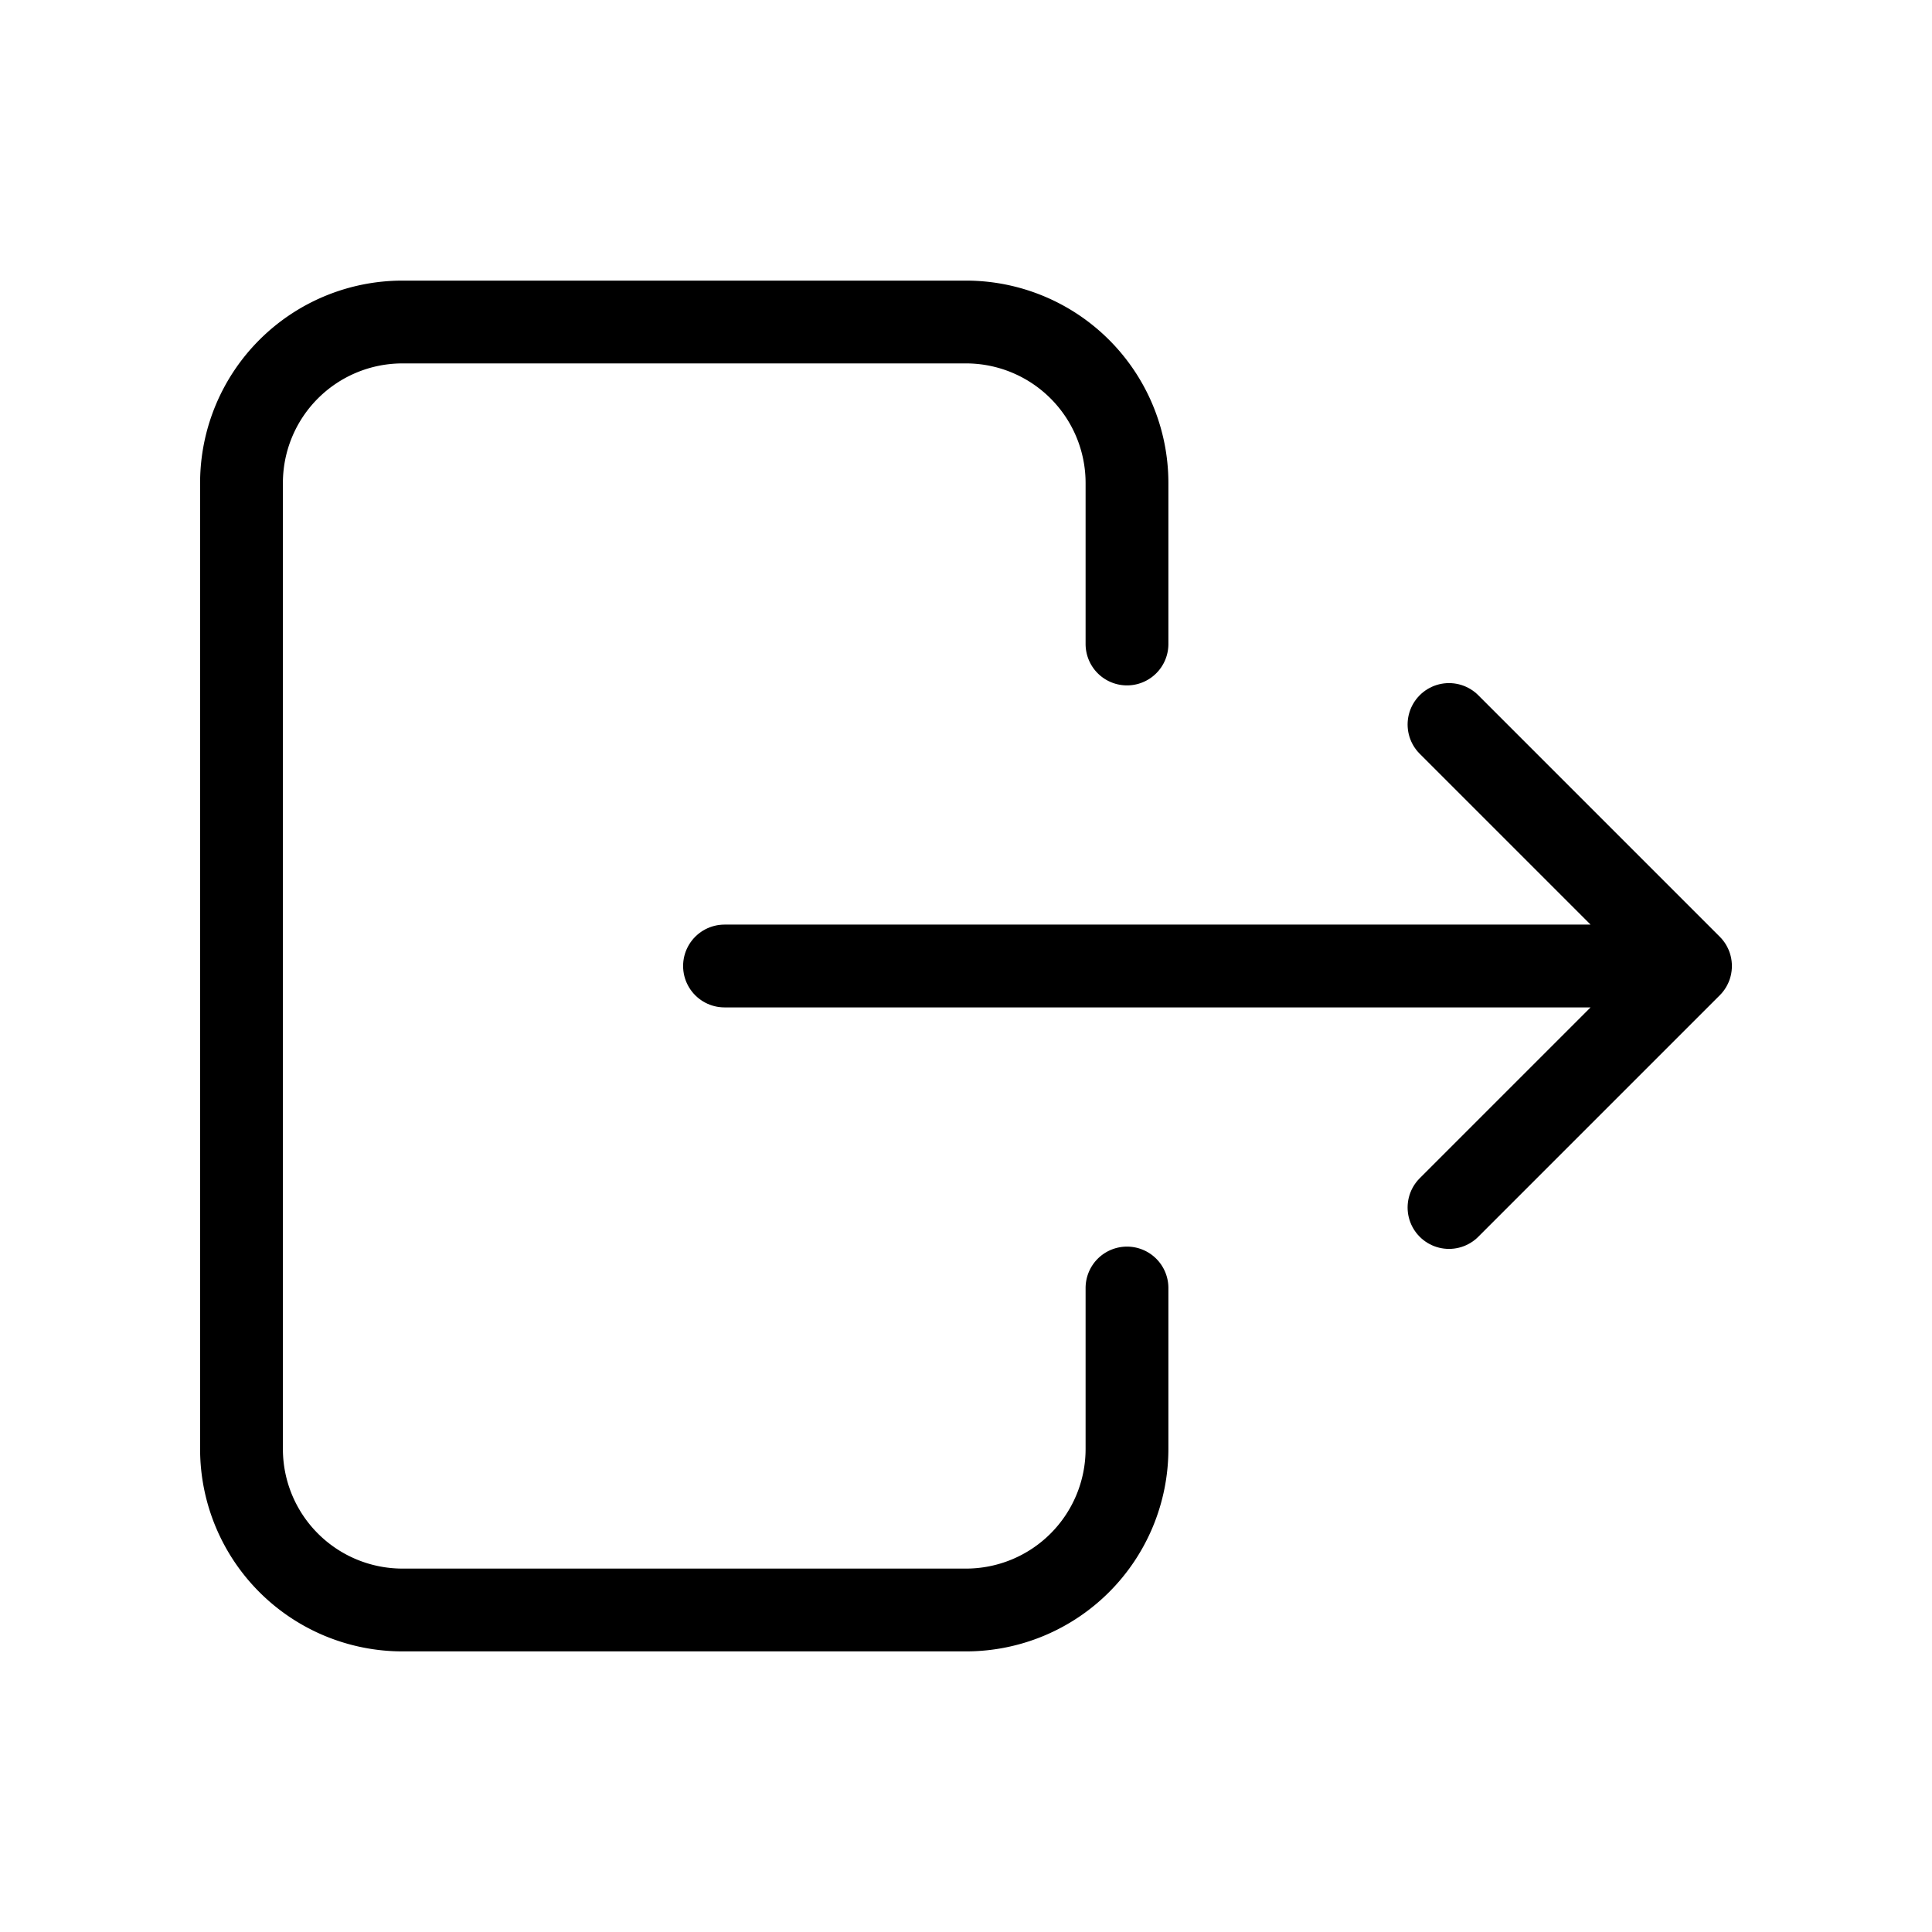 <svg width="70" height="70" fill="none" xmlns="http://www.w3.org/2000/svg"><path d="M40.833 23.333V17.5A5.834 5.834 0 0035 11.667H14.583A5.833 5.833 0 008.75 17.5v35a5.834 5.834 0 005.833 5.833H35a5.834 5.834 0 005.833-5.833v-5.833" stroke="#000" stroke-width="3" stroke-linecap="round" stroke-linejoin="round"/><path d="M26.25 35h35l-8.75-8.75m0 17.5L61.25 35" stroke="#000" stroke-width="3" stroke-linecap="round" stroke-linejoin="round"/></svg>